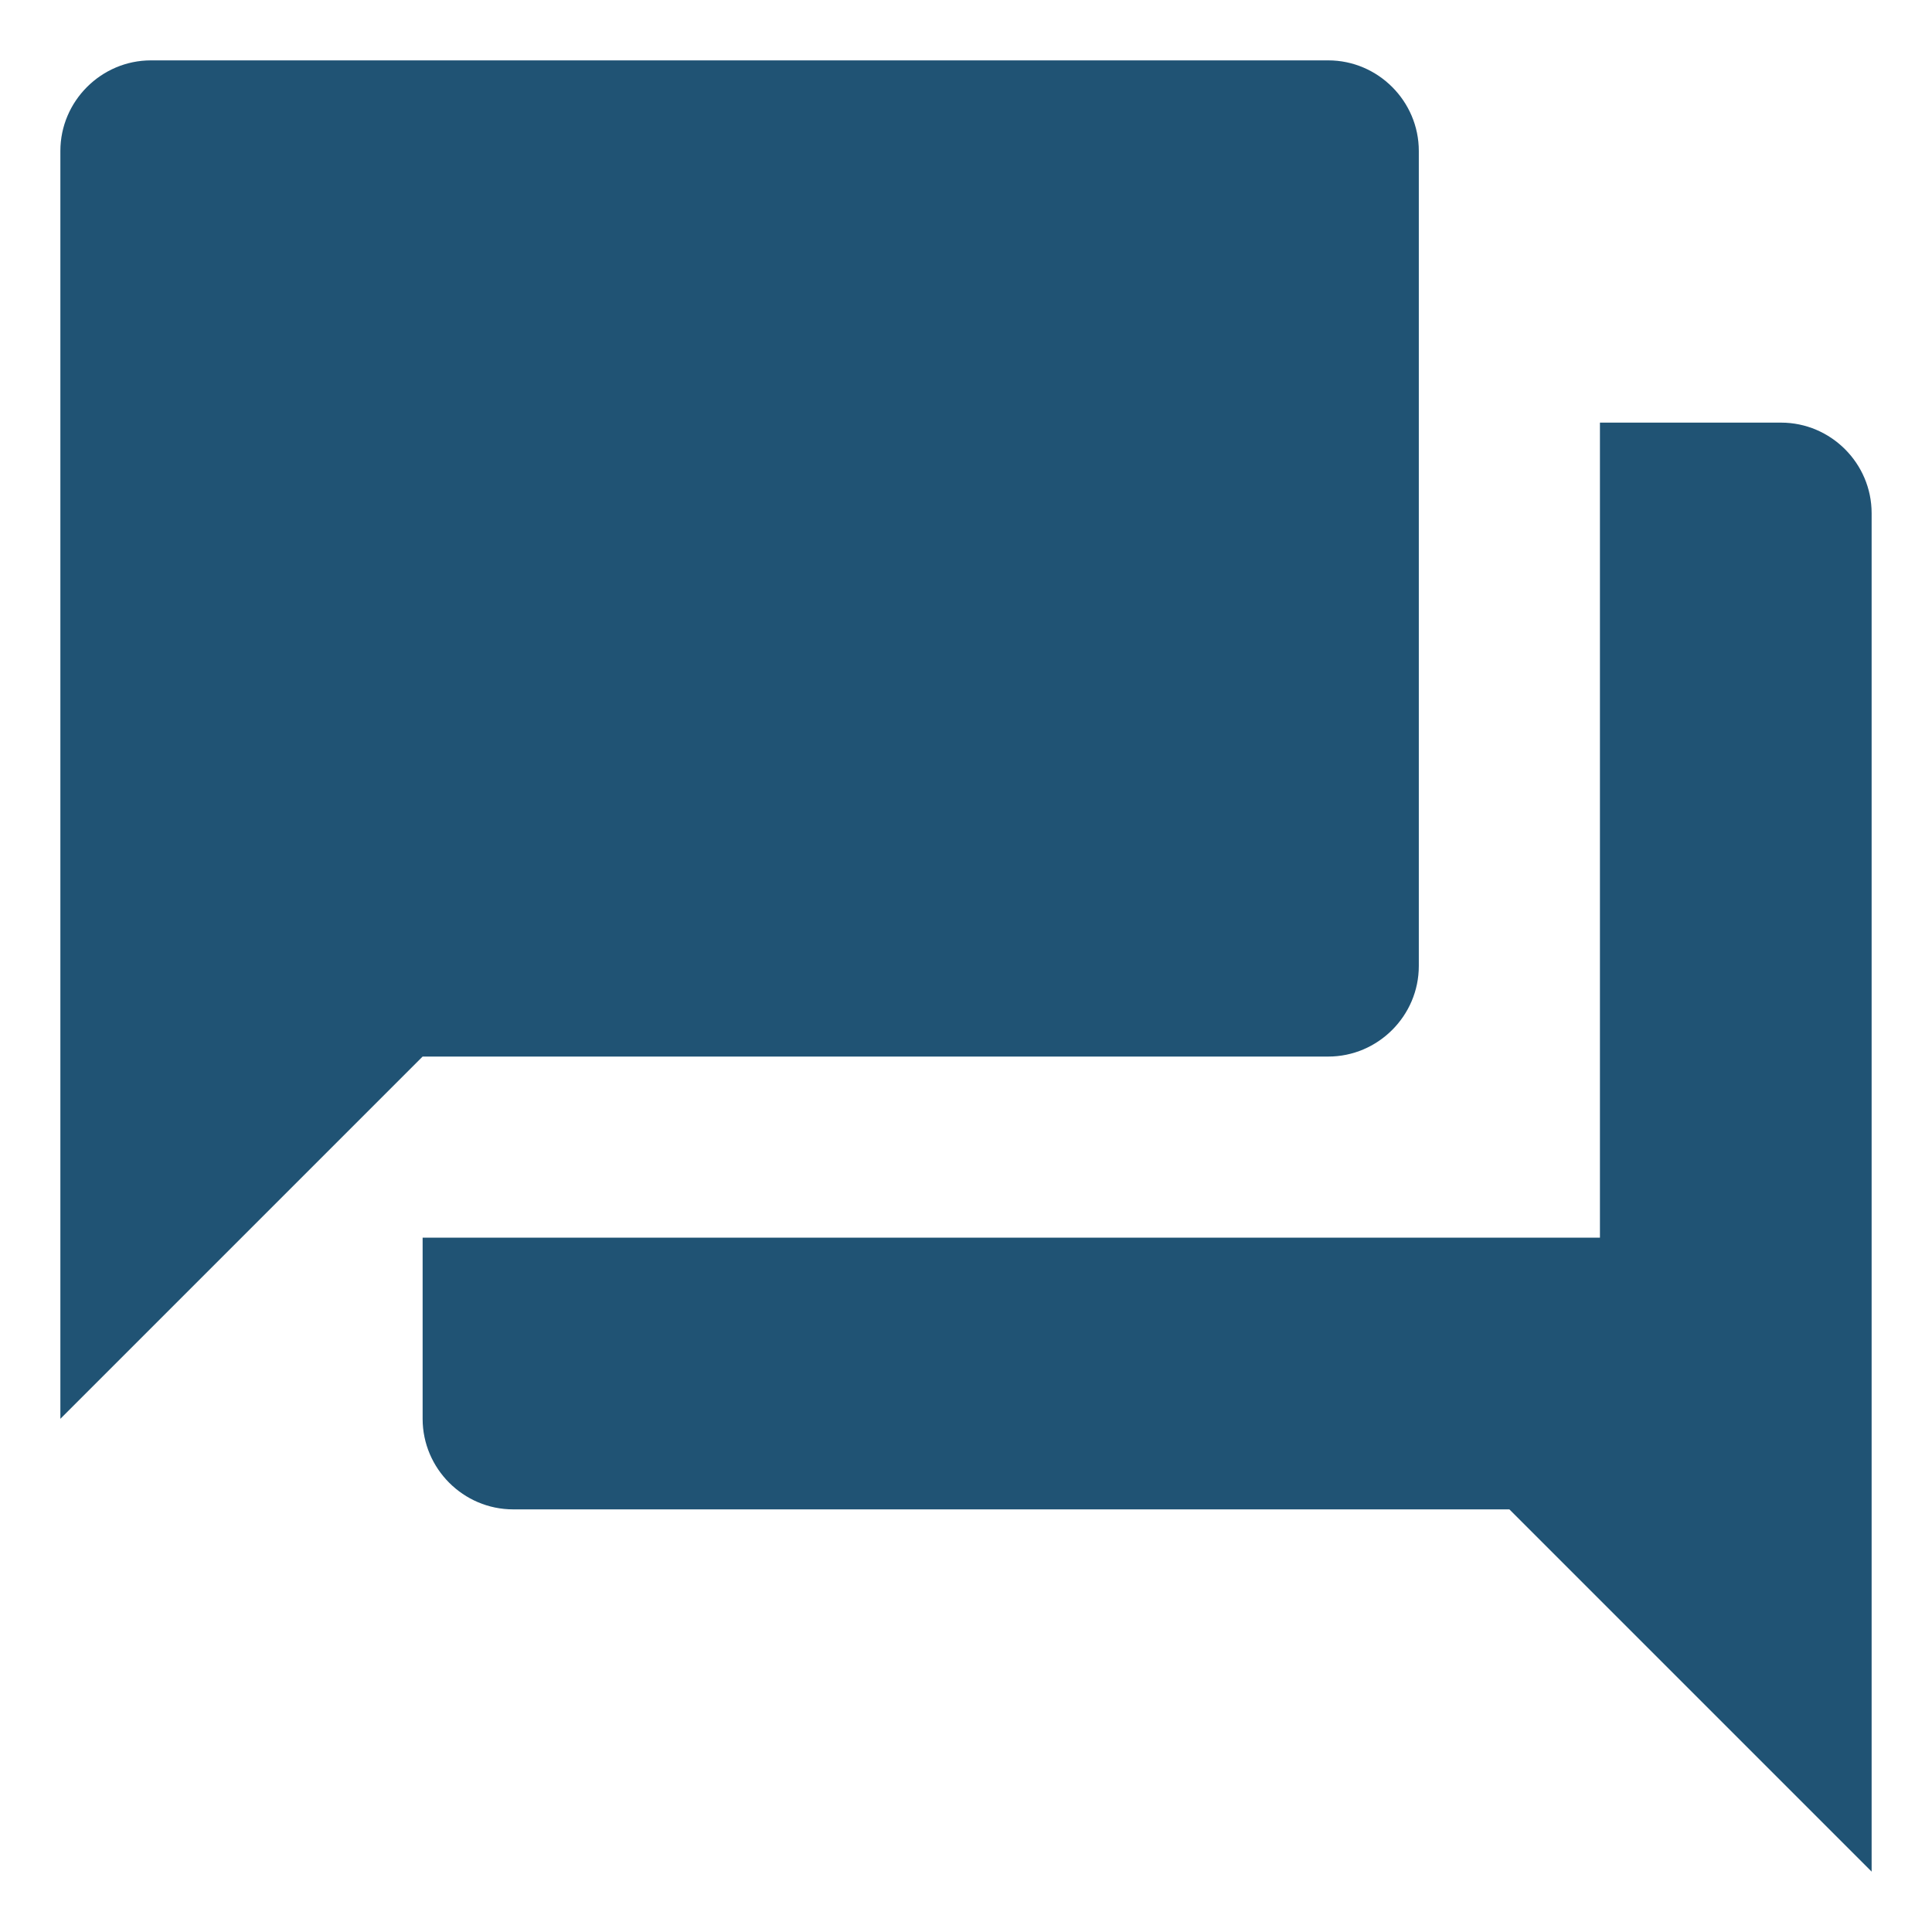 <svg width="16" height="16" viewBox="0 0 16 16" fill="none" xmlns="http://www.w3.org/2000/svg">
<path d="M14.75 3.5H13.25V10.25H3.5V11.75C3.5 12.162 3.837 12.5 4.25 12.5H12.5L15.5 15.5V4.25C15.5 3.837 15.162 3.5 14.75 3.5ZM11.75 8V1.25C11.75 0.838 11.412 0.5 11 0.5H1.25C0.838 0.5 0.5 0.838 0.5 1.25V11.75L3.5 8.75H11C11.412 8.75 11.75 8.412 11.75 8Z" fill="#205374"/>
</svg>
